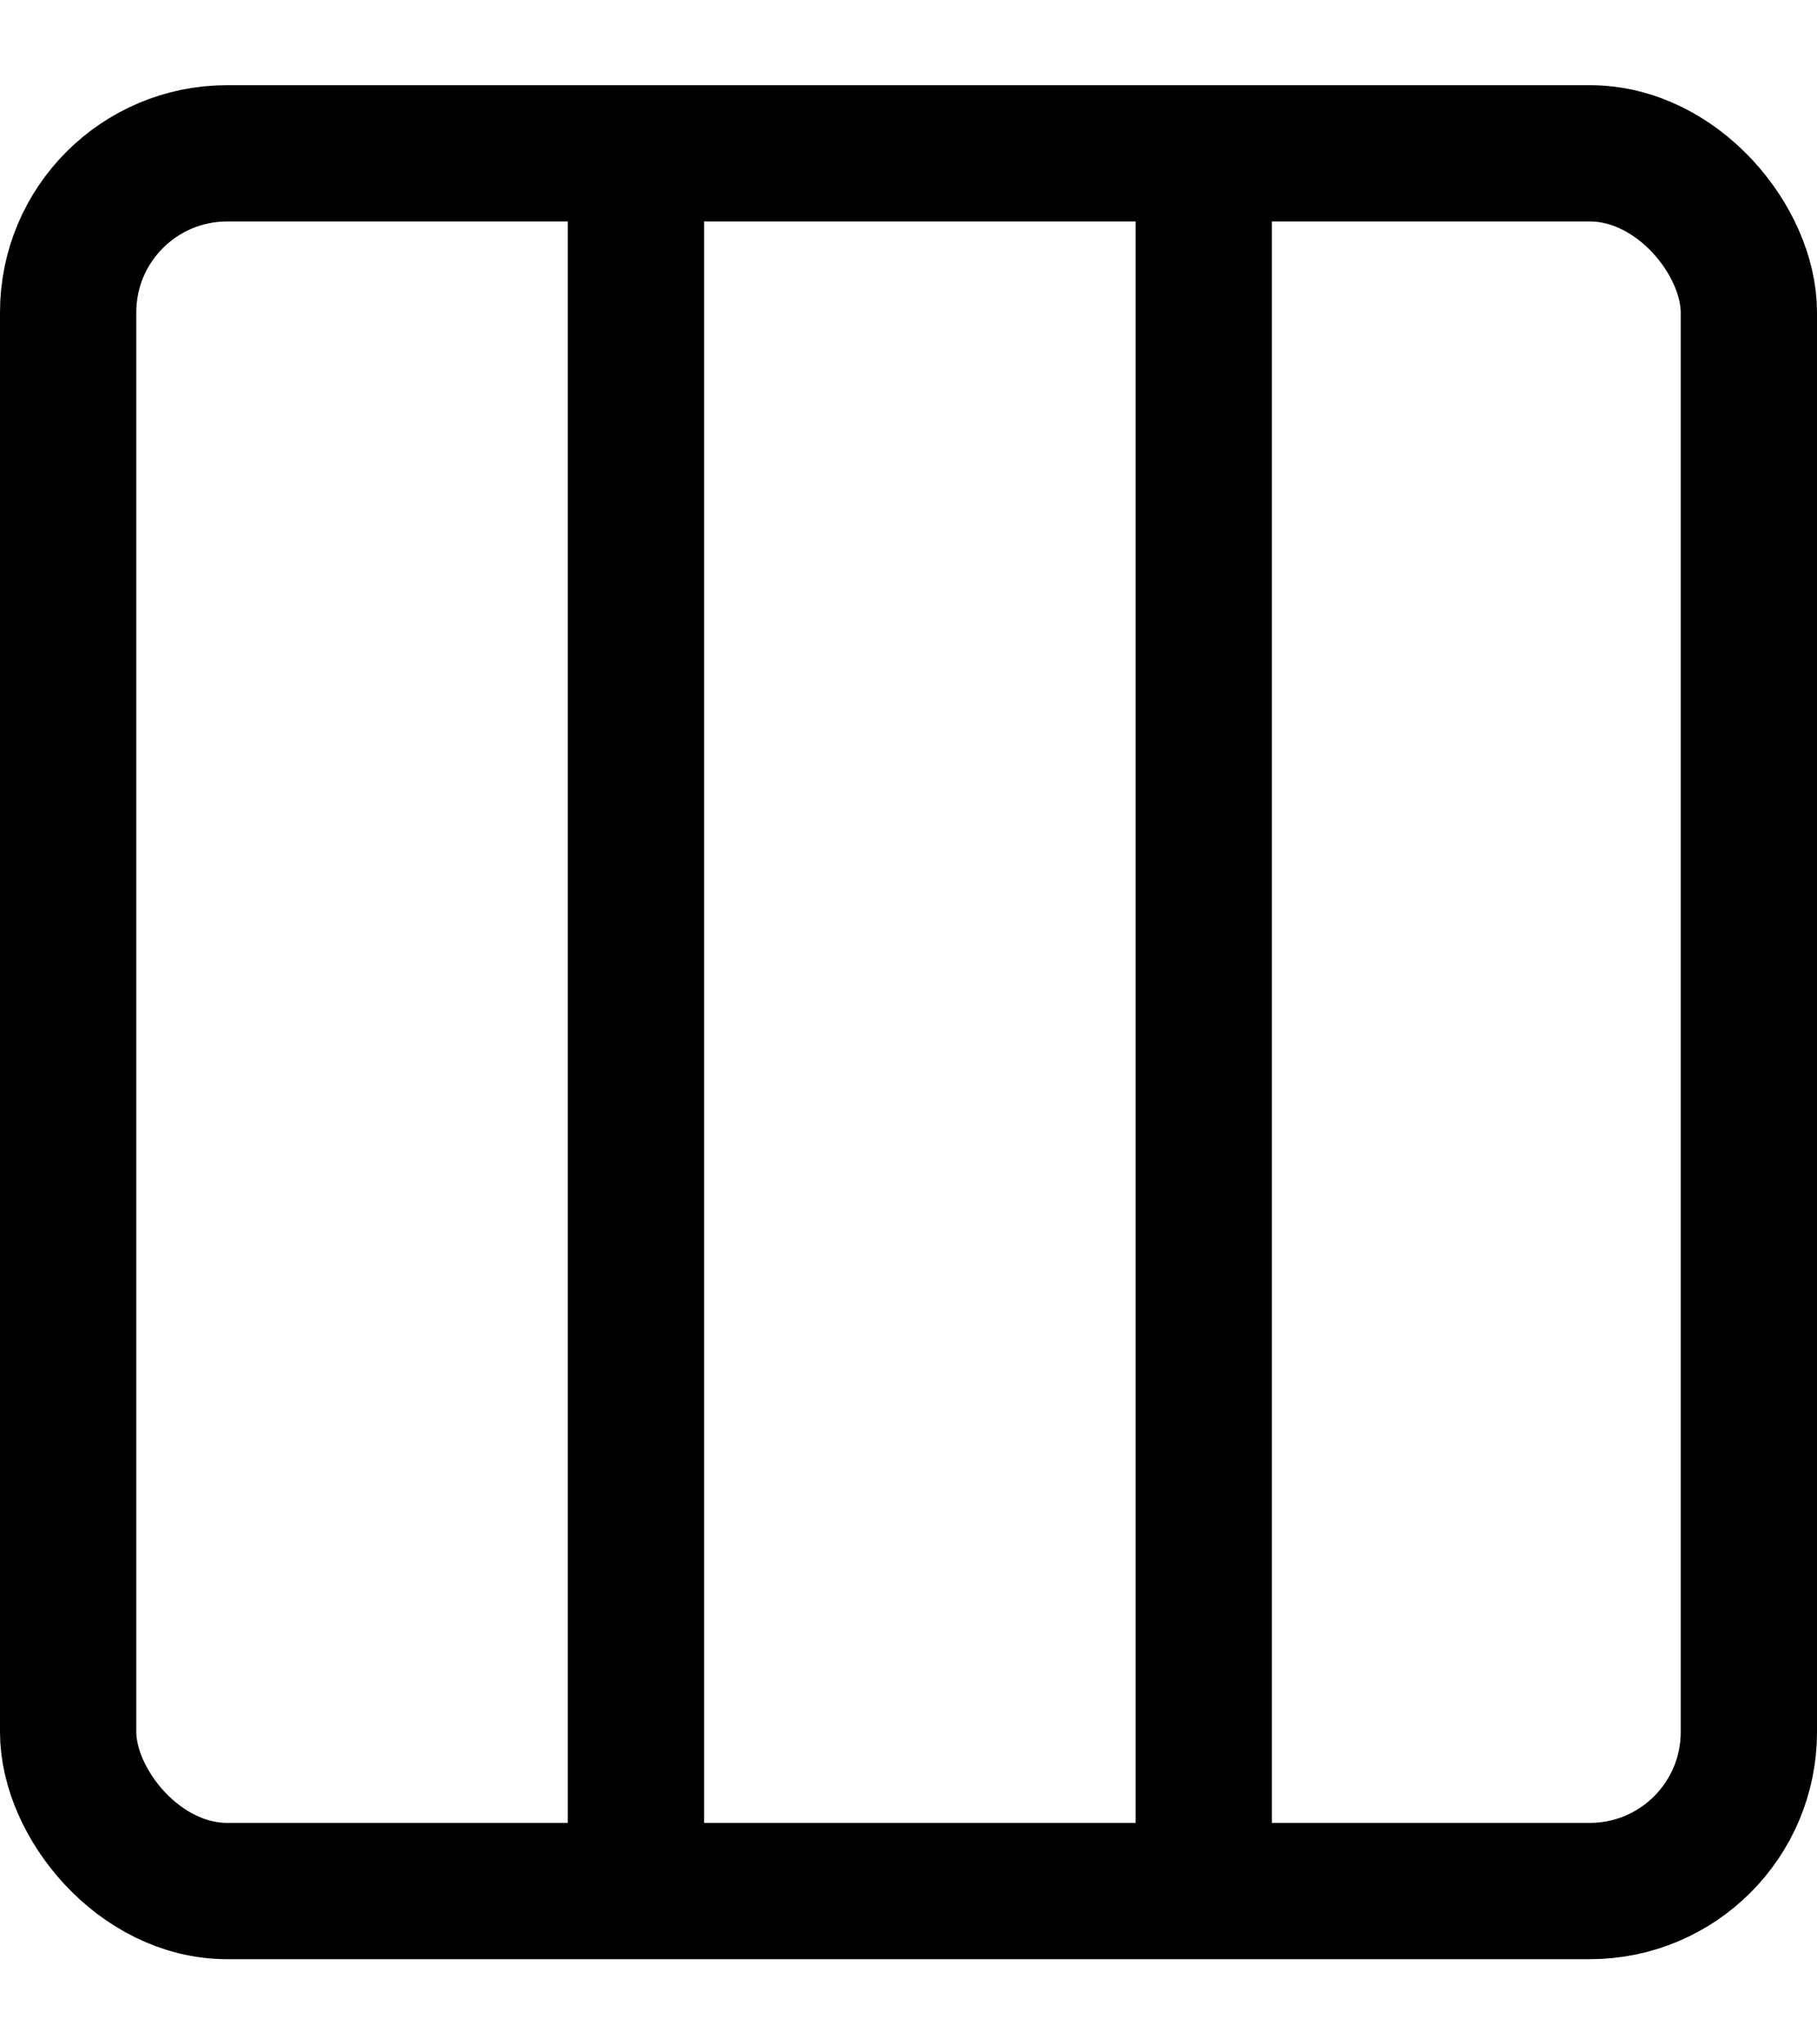 <svg width="16" height="18" viewBox="0 0 16 18" fill="none" xmlns="http://www.w3.org/2000/svg">
<rect x="0.6" y="1.35" width="14.8" height="15.3" rx="1.4" stroke="black" stroke-width="1.2"/>
<line x1="5.6" y1="1" x2="5.6" y2="17" stroke="black" stroke-width="1.2"/>
<line x1="10.6" y1="1" x2="10.6" y2="17" stroke="black" stroke-width="1.2"/>
</svg>
